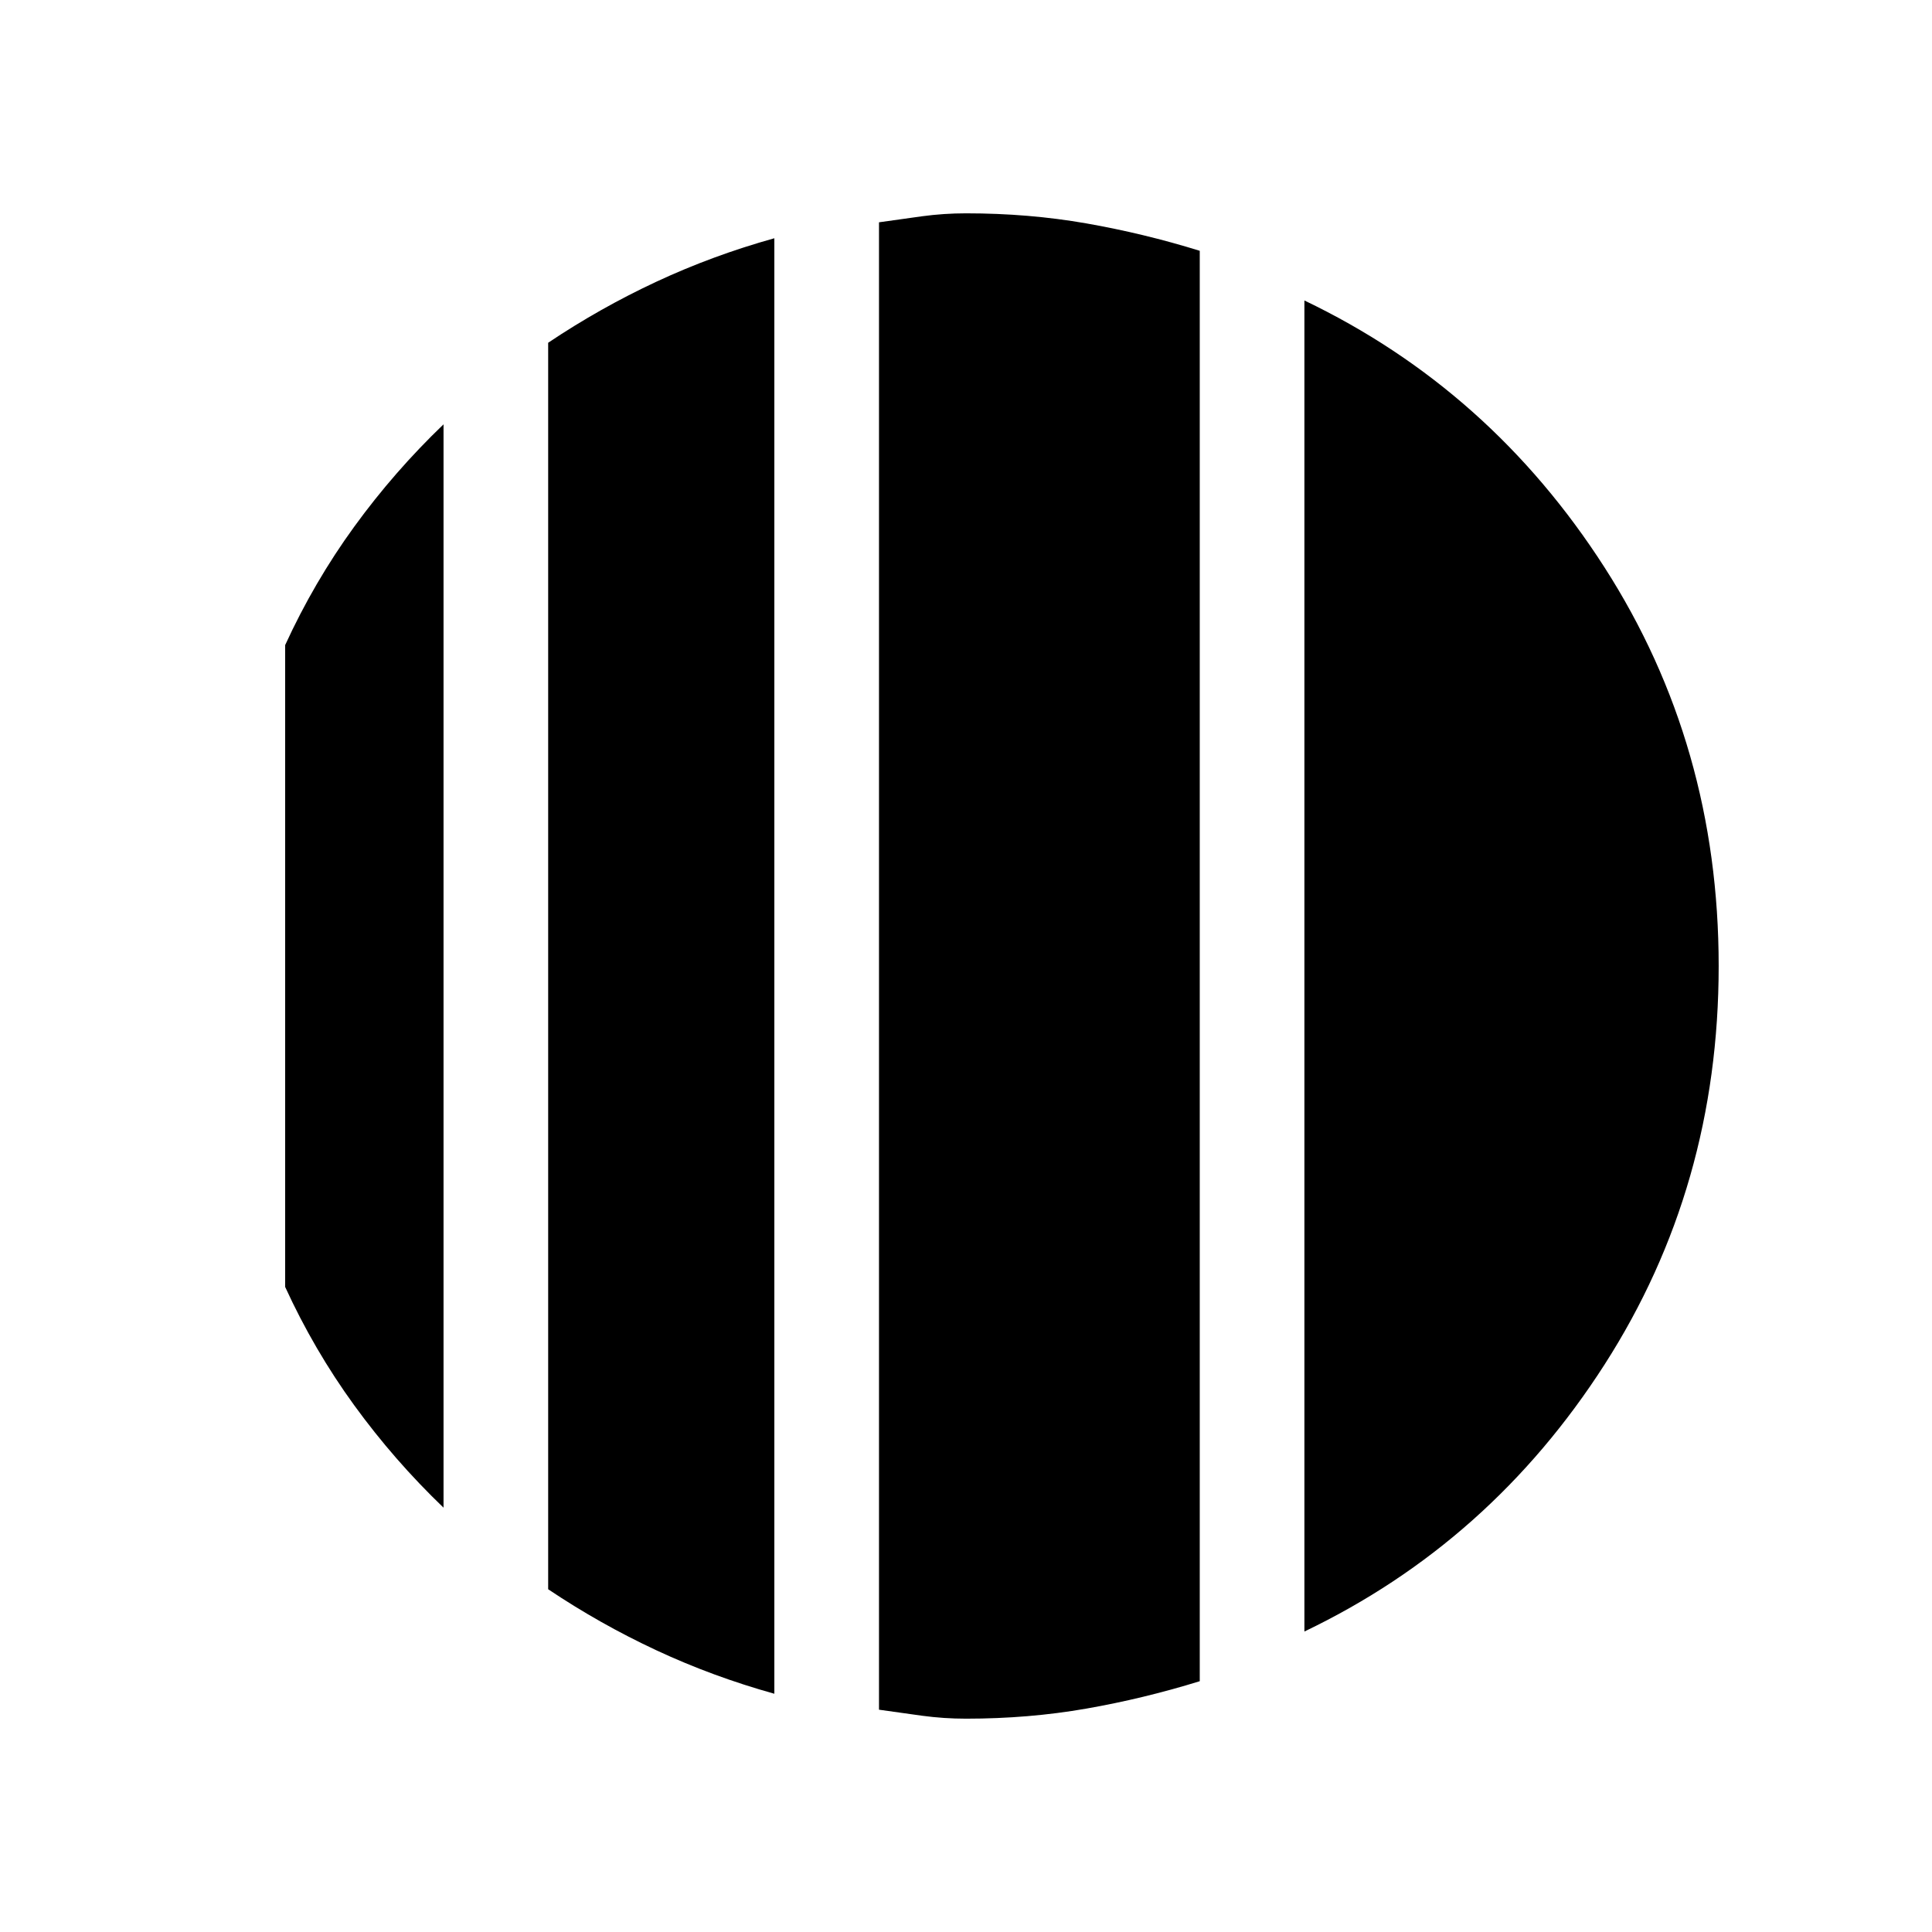 <svg viewBox="0 -960 960 960"><path d="M220.39-749.15v538.3q-24.47-23.46-44.39-50.88-19.92-27.43-34.31-58.81v-318.92q14.39-31.38 34.31-58.81 19.92-27.42 44.39-50.88Zm164.38-92.46v723.22q-30.62-8.53-58.66-21.61-28.03-13.08-53.73-30.31v-619.38q25.7-17.23 53.73-30.31 28.04-13.08 58.66-21.61Zm263.38 692.3v-661.38q92.39 44.23 149.12 132.61Q854-589.69 854-480q0 109.69-56.73 198.08-56.73 88.38-149.12 132.61ZM480-106q-11 0-21.81-1.46-10.81-1.46-21.42-3v-739.08q10.61-1.54 21.42-3Q469-854 480-854q31.23 0 59.77 5 28.54 5 56.38 13.62v710.76Q568.31-116 539.77-111q-28.54 5-59.77 5Z"/></svg>